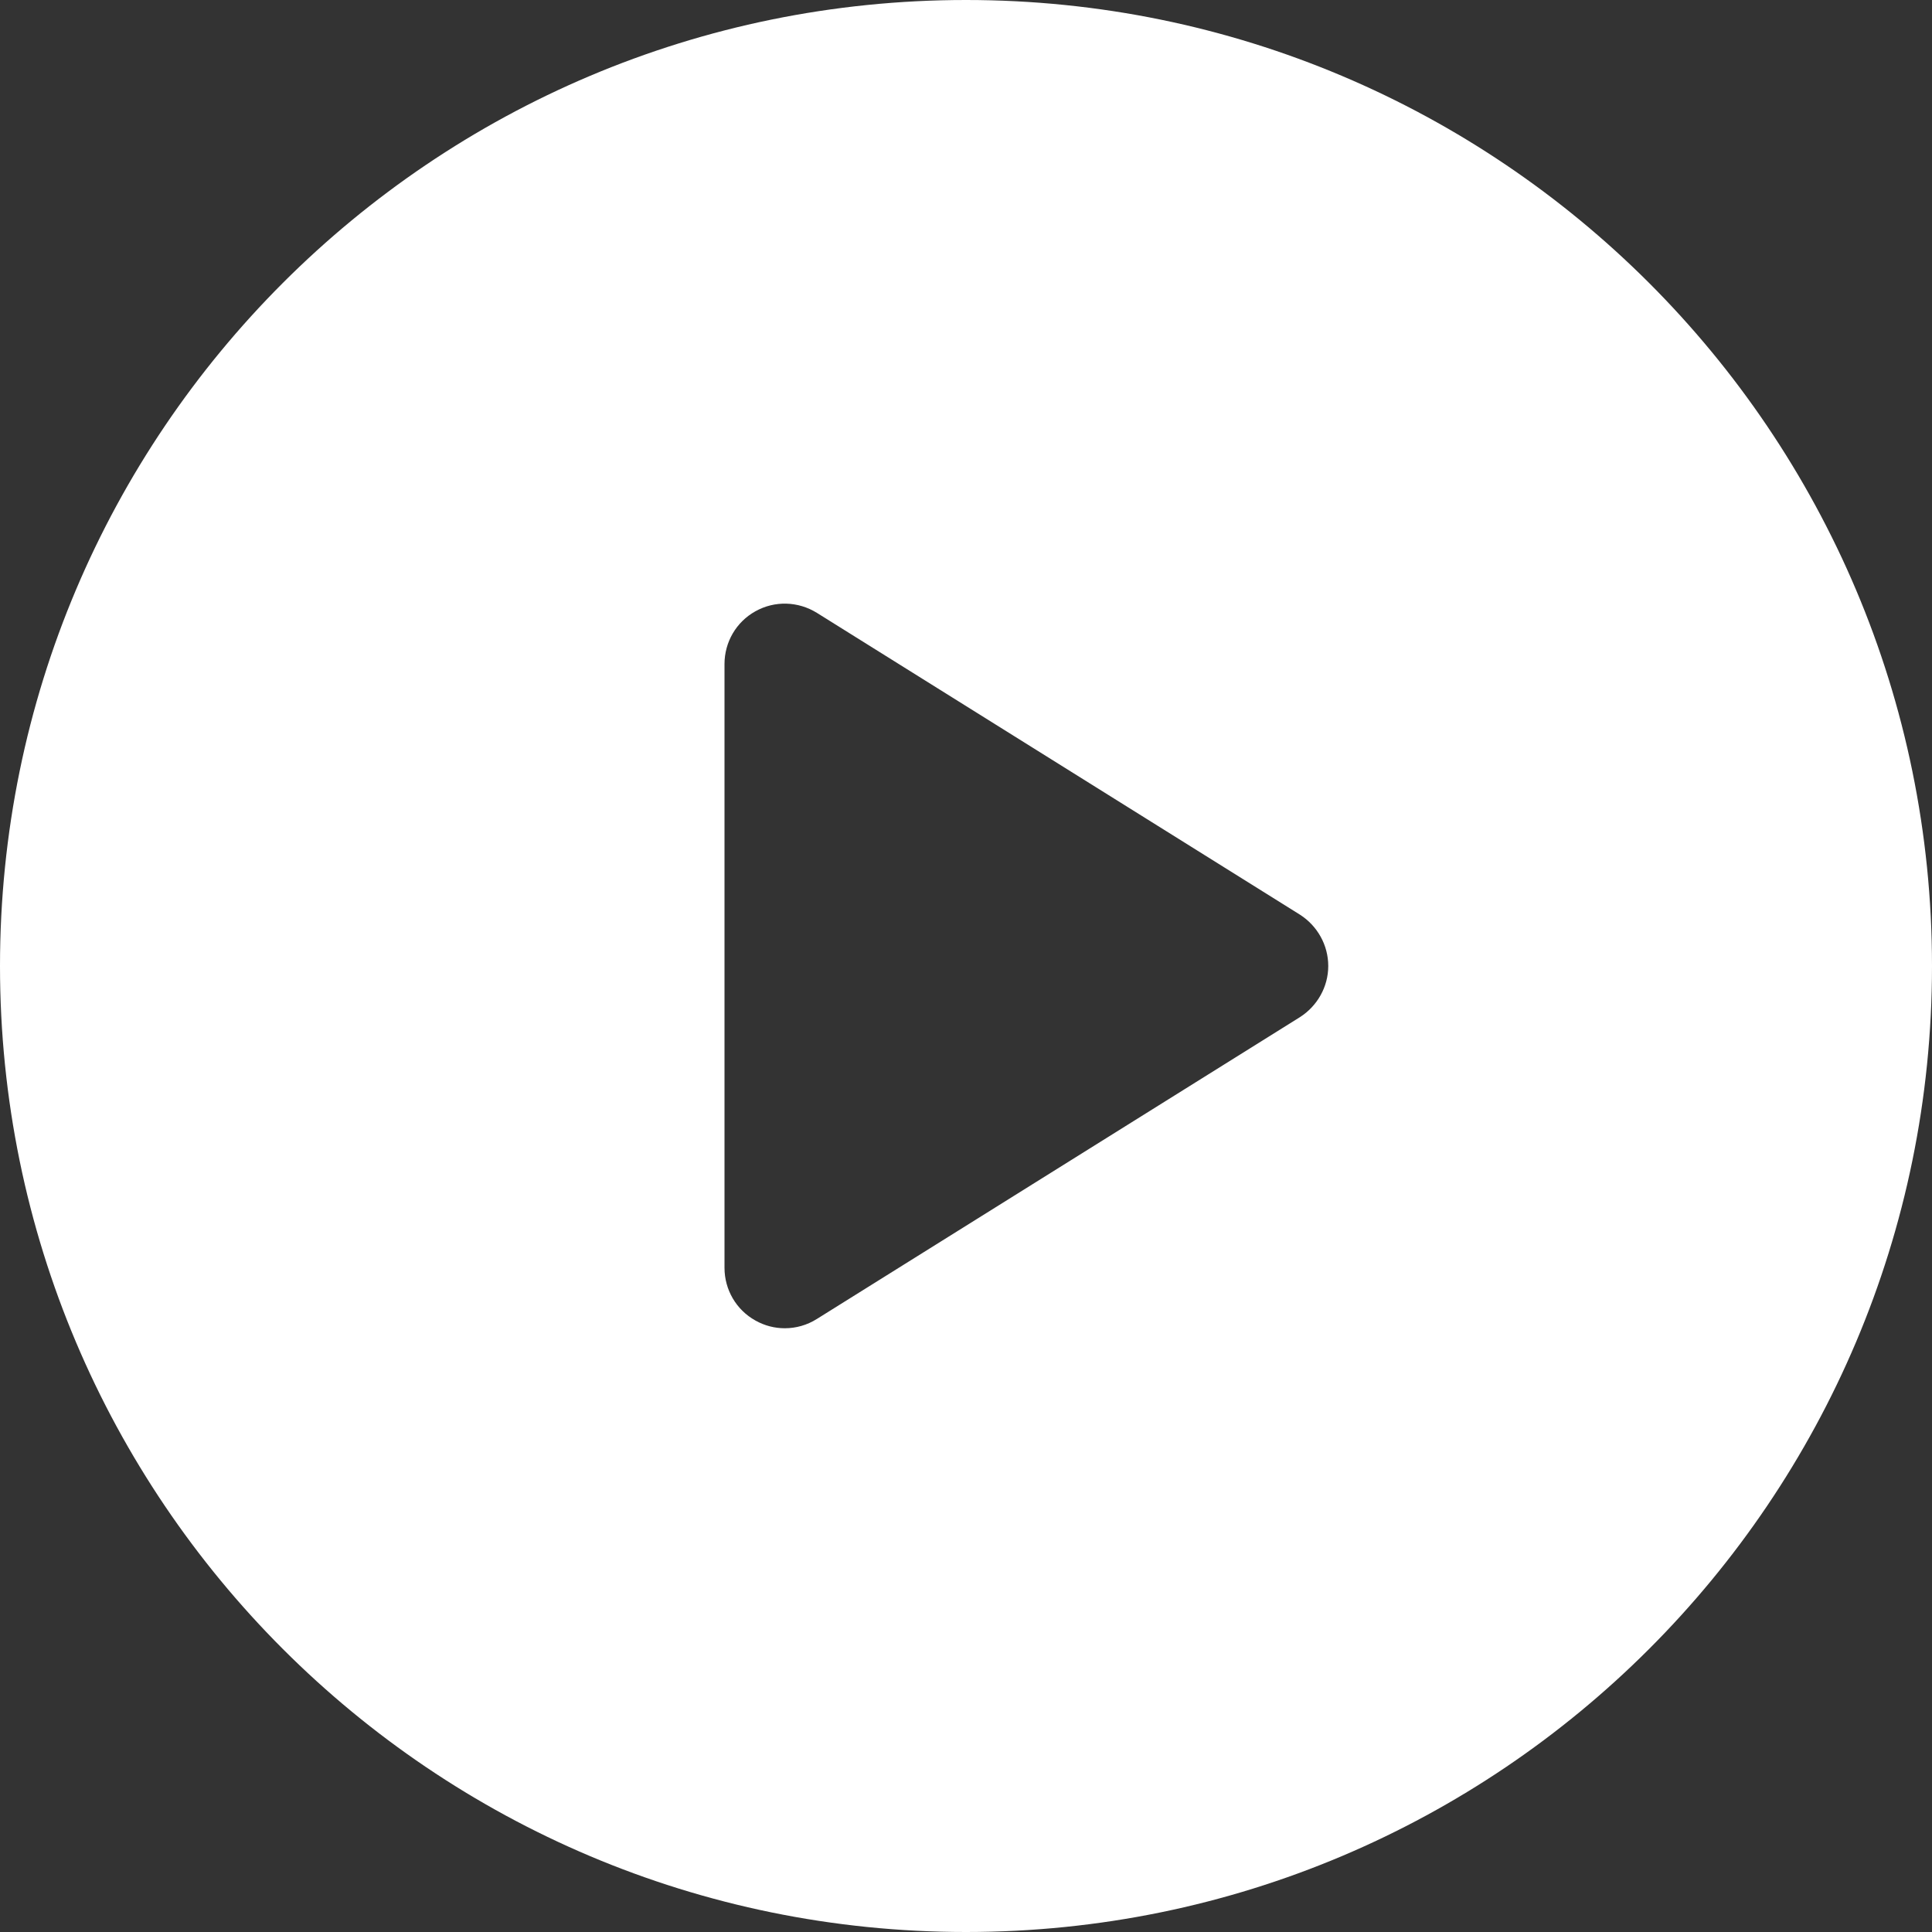 <svg width="100" height="100" viewBox="0 0 100 100" fill="none" xmlns="http://www.w3.org/2000/svg" xmlns:xlink="http://www.w3.org/1999/xlink">
	<rect x="0" y="0" width="100" height="100" fill="#333333" stroke="none"/>
	<desc>
			Created with Pixso.
	</desc>
	<defs/>
	<path id="Vector" d="M50 0C22.38 0 0 22.38 0 50C0 77.61 22.38 100 50 100C77.61 100 100 77.61 100 50C100 22.38 77.61 0 50 0ZM67.28 52.65L42.28 68.27C41.77 68.59 41.2 68.75 40.62 68.75C40.1 68.75 39.58 68.62 39.1 68.35C38.11 67.8 37.5 66.76 37.5 65.62L37.5 34.37C37.5 33.23 38.11 32.19 39.1 31.64C40.1 31.08 41.31 31.12 42.28 31.72L67.28 47.34C68.19 47.92 68.75 48.92 68.75 50C68.75 51.07 68.19 52.07 67.28 52.65Z" fill="#FFFFFF" fill-opacity="1" fill-rule="nonzero"/>
</svg>
